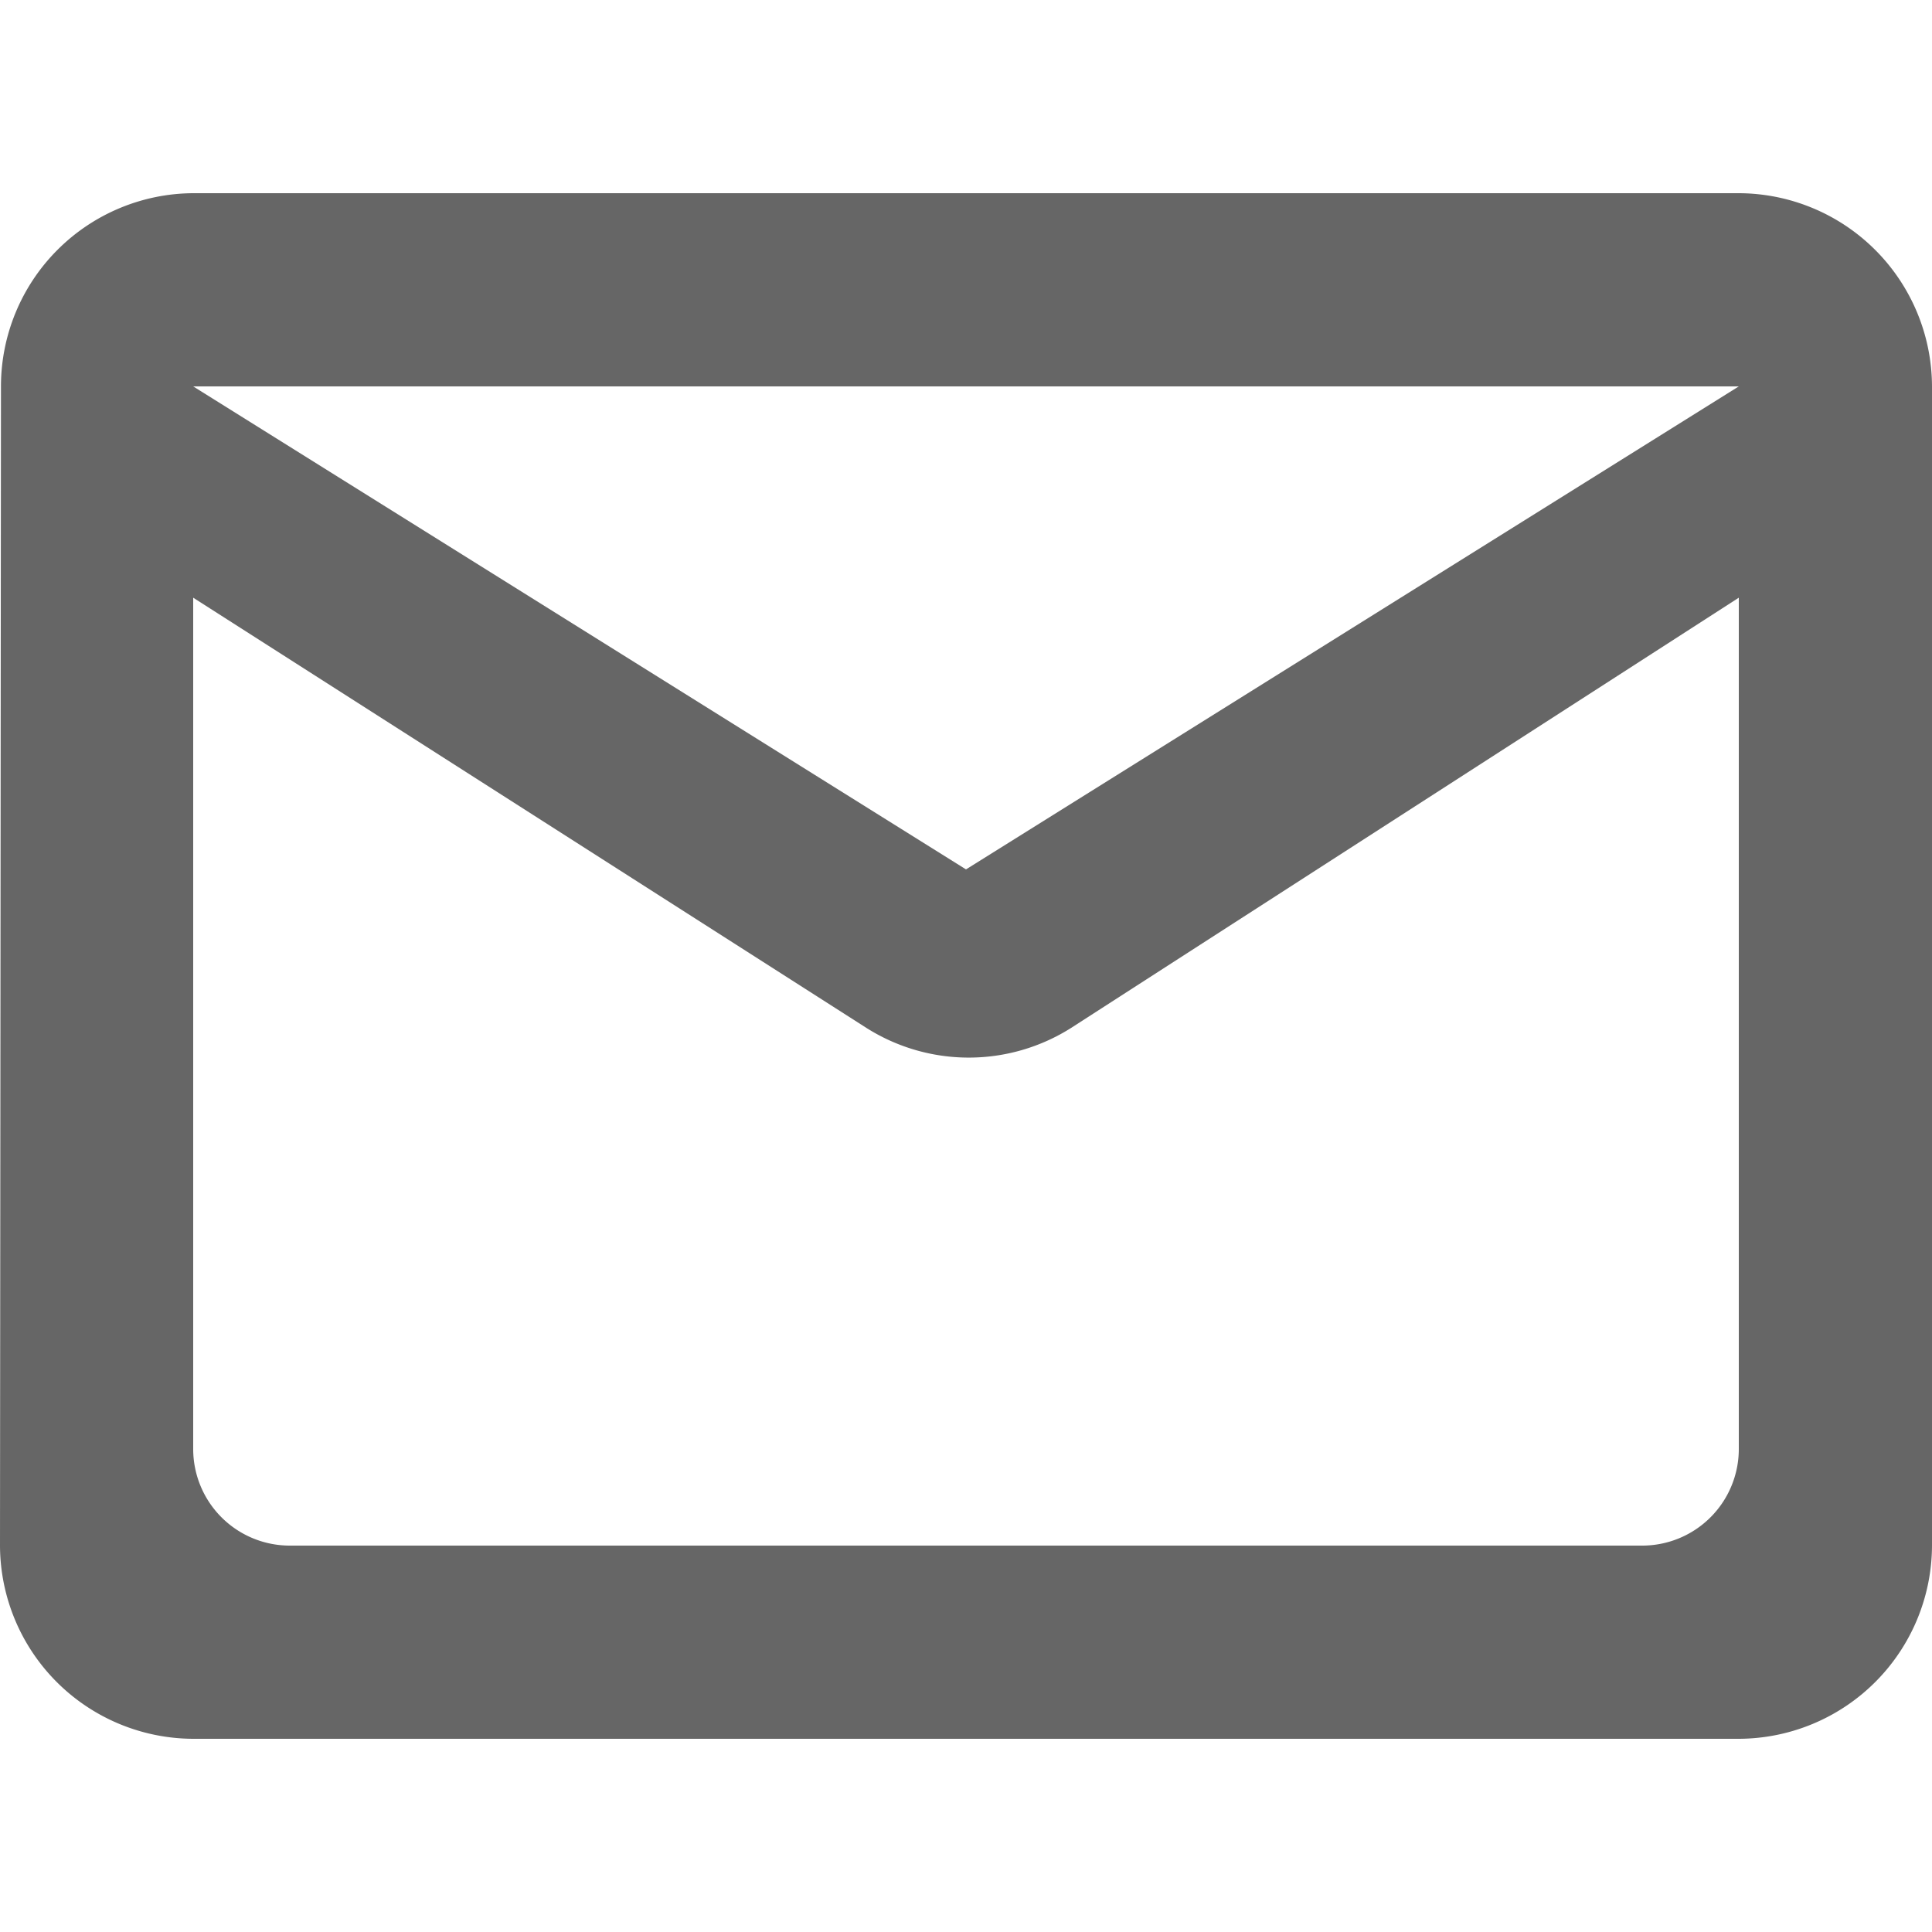 <svg xmlns="http://www.w3.org/2000/svg" width="30" height="30" viewBox="0 0 30 30">
  <g id="mail_" data-name="mail " transform="translate(-330 -575)">
    <rect id="Rectangle_4" data-name="Rectangle 4" width="30" height="30" transform="translate(330 575)" fill="rgba(255,36,36,0)"/>
    <g id="mail_2" data-name="mail " transform="translate(330 578)">
      <path id="Path_48743" data-name="Path 48743" d="M29,4H5A3,3,0,0,0,2.015,7L2,25a3.009,3.009,0,0,0,3,3H29a3.009,3.009,0,0,0,3-3V7A3.009,3.009,0,0,0,29,4ZM27.5,25H6.5A1.5,1.5,0,0,1,5,23.5V10.281l10.453,6.68a2.971,2.971,0,0,0,3.18,0L29,10.281V23.5A1.5,1.5,0,0,1,27.5,25ZM17,14.5,5,7H29Z" transform="translate(-2 -4)" fill="#666"/>
    </g>
  </g>
</svg>
